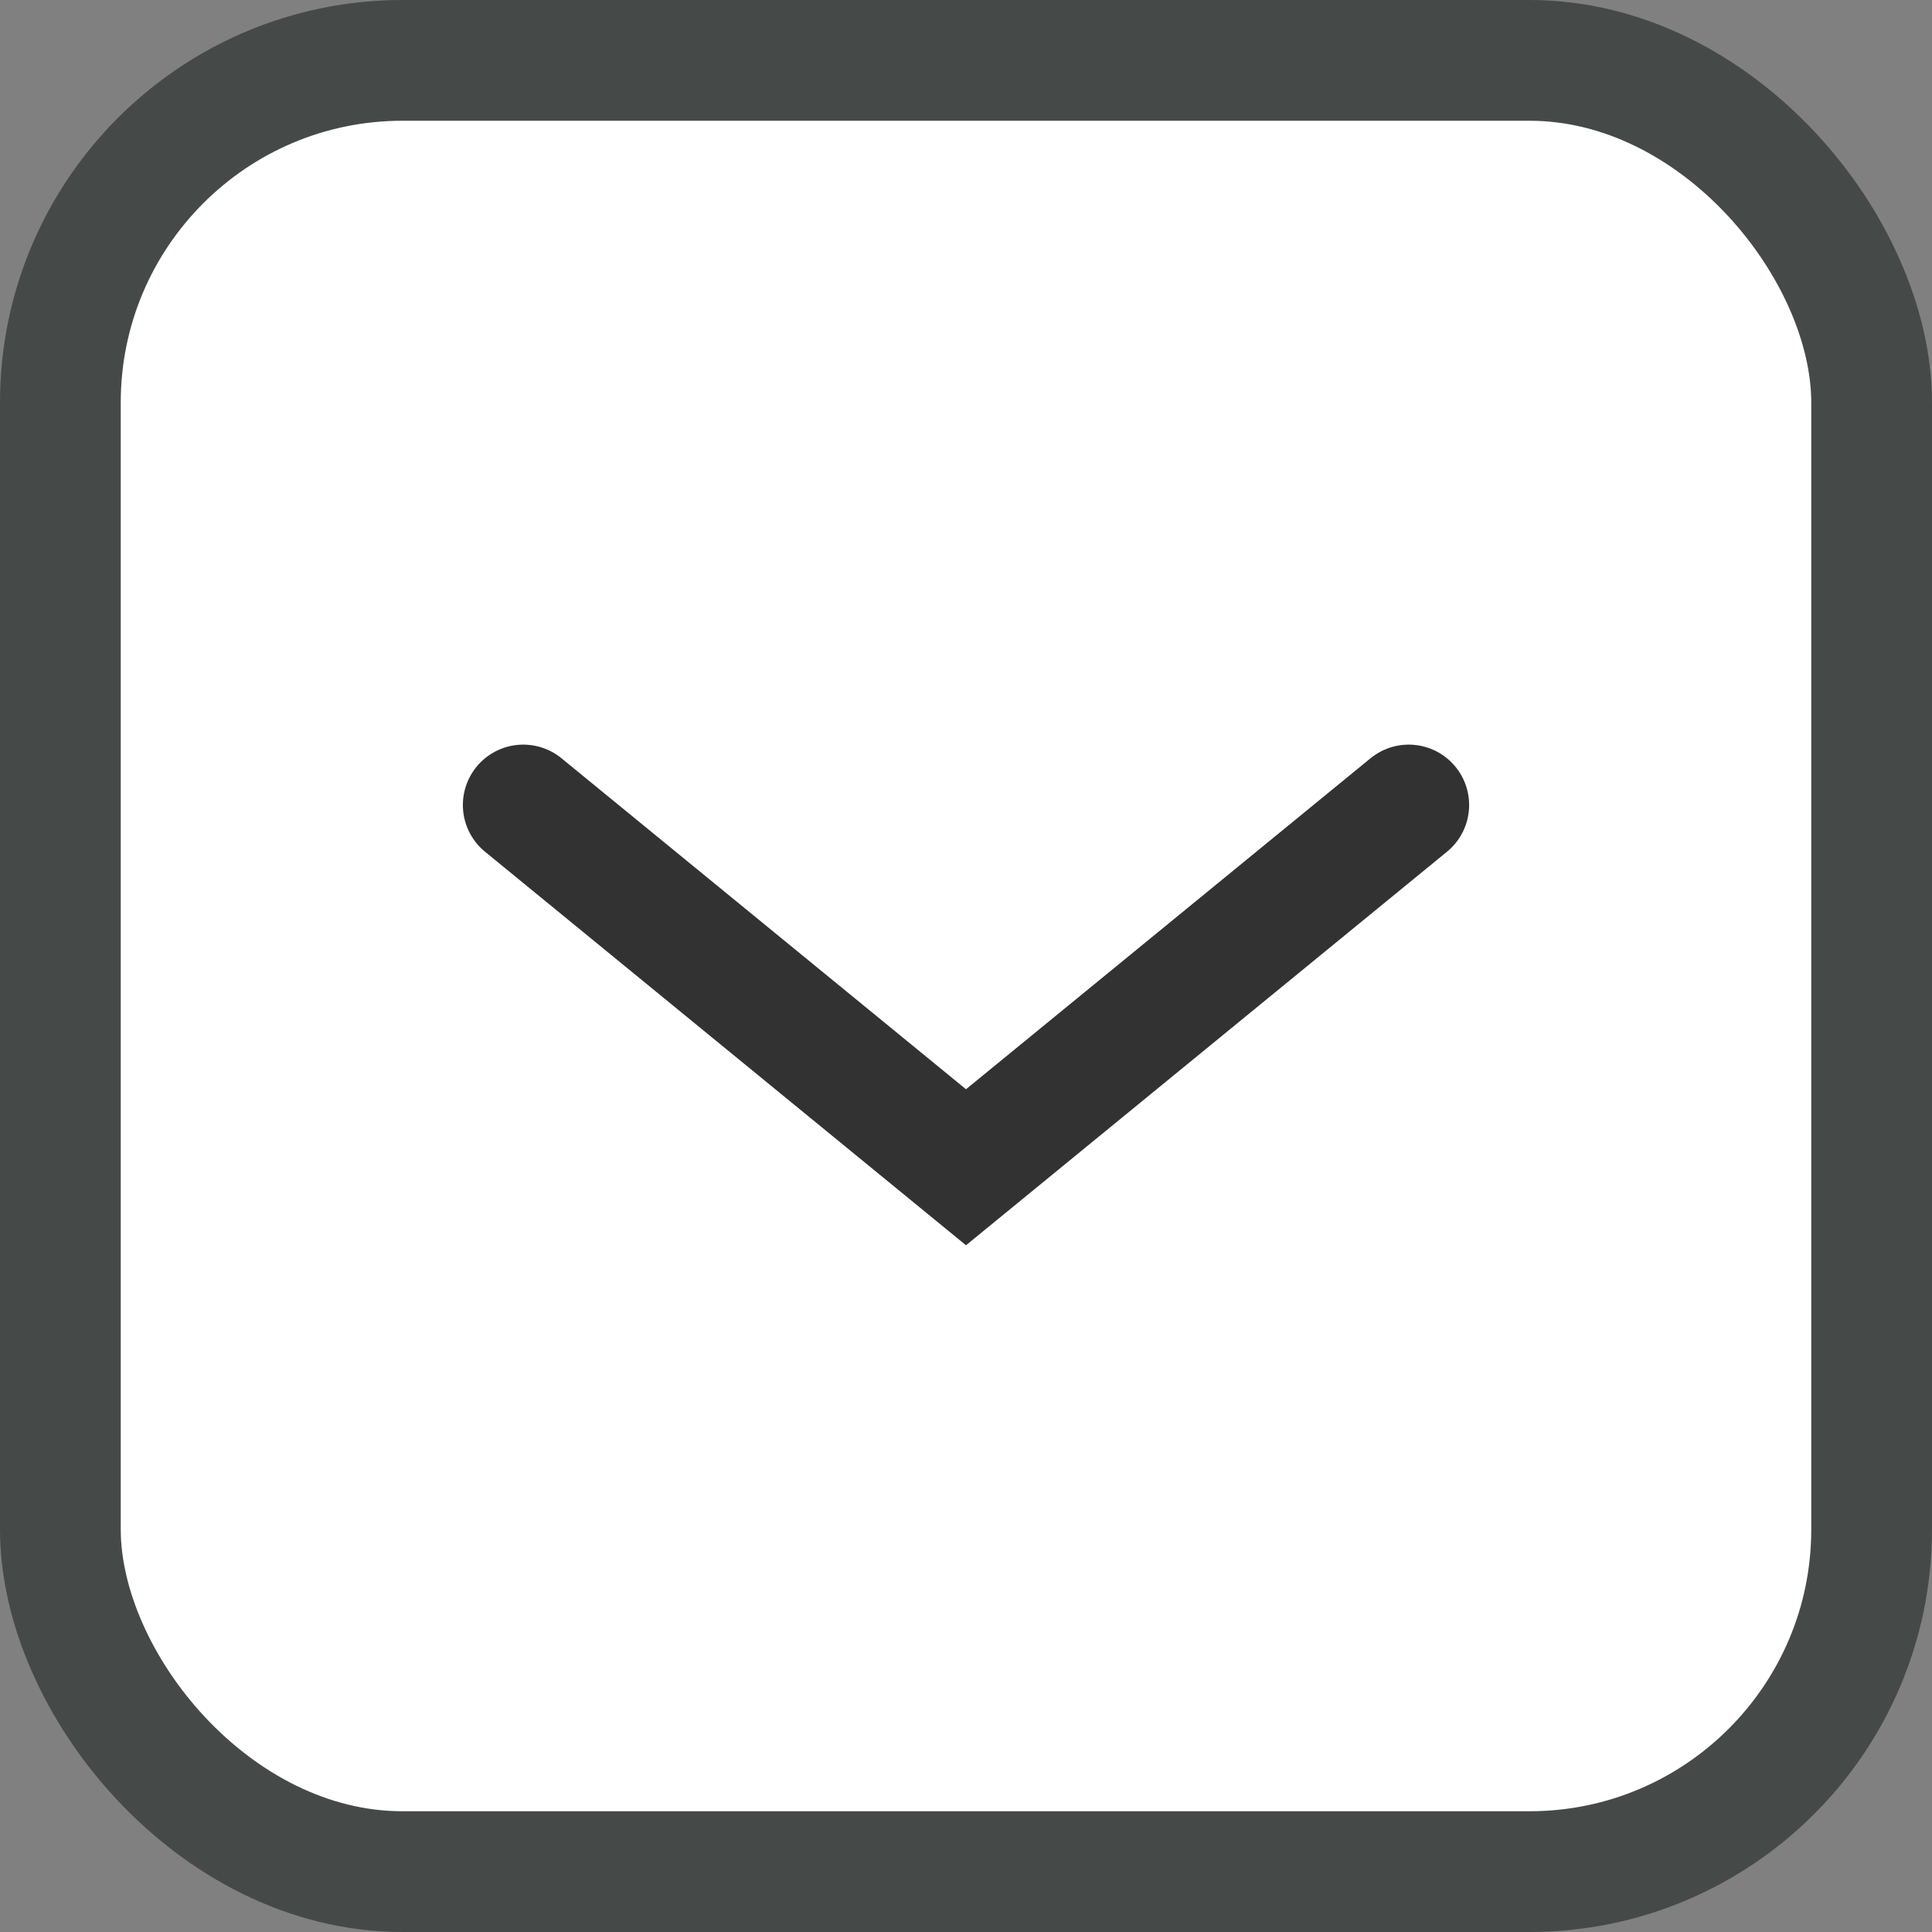 <svg width="24" height="24" viewBox="0 0 24 24" fill="none" xmlns="http://www.w3.org/2000/svg">
<rect x="0" y="0" width="24" height="24" fill="#808080" stroke="none"/>
<rect x="0.75" y="0.75" width="22.5" height="22.5" rx="4.25" fill="white" stroke="#454A49" stroke-width="1.5"/>
<path d="M6.5 10L12 14.5L17.5 10" stroke="#323232" stroke-width="1.5" stroke-linecap="round"/>
</svg>

